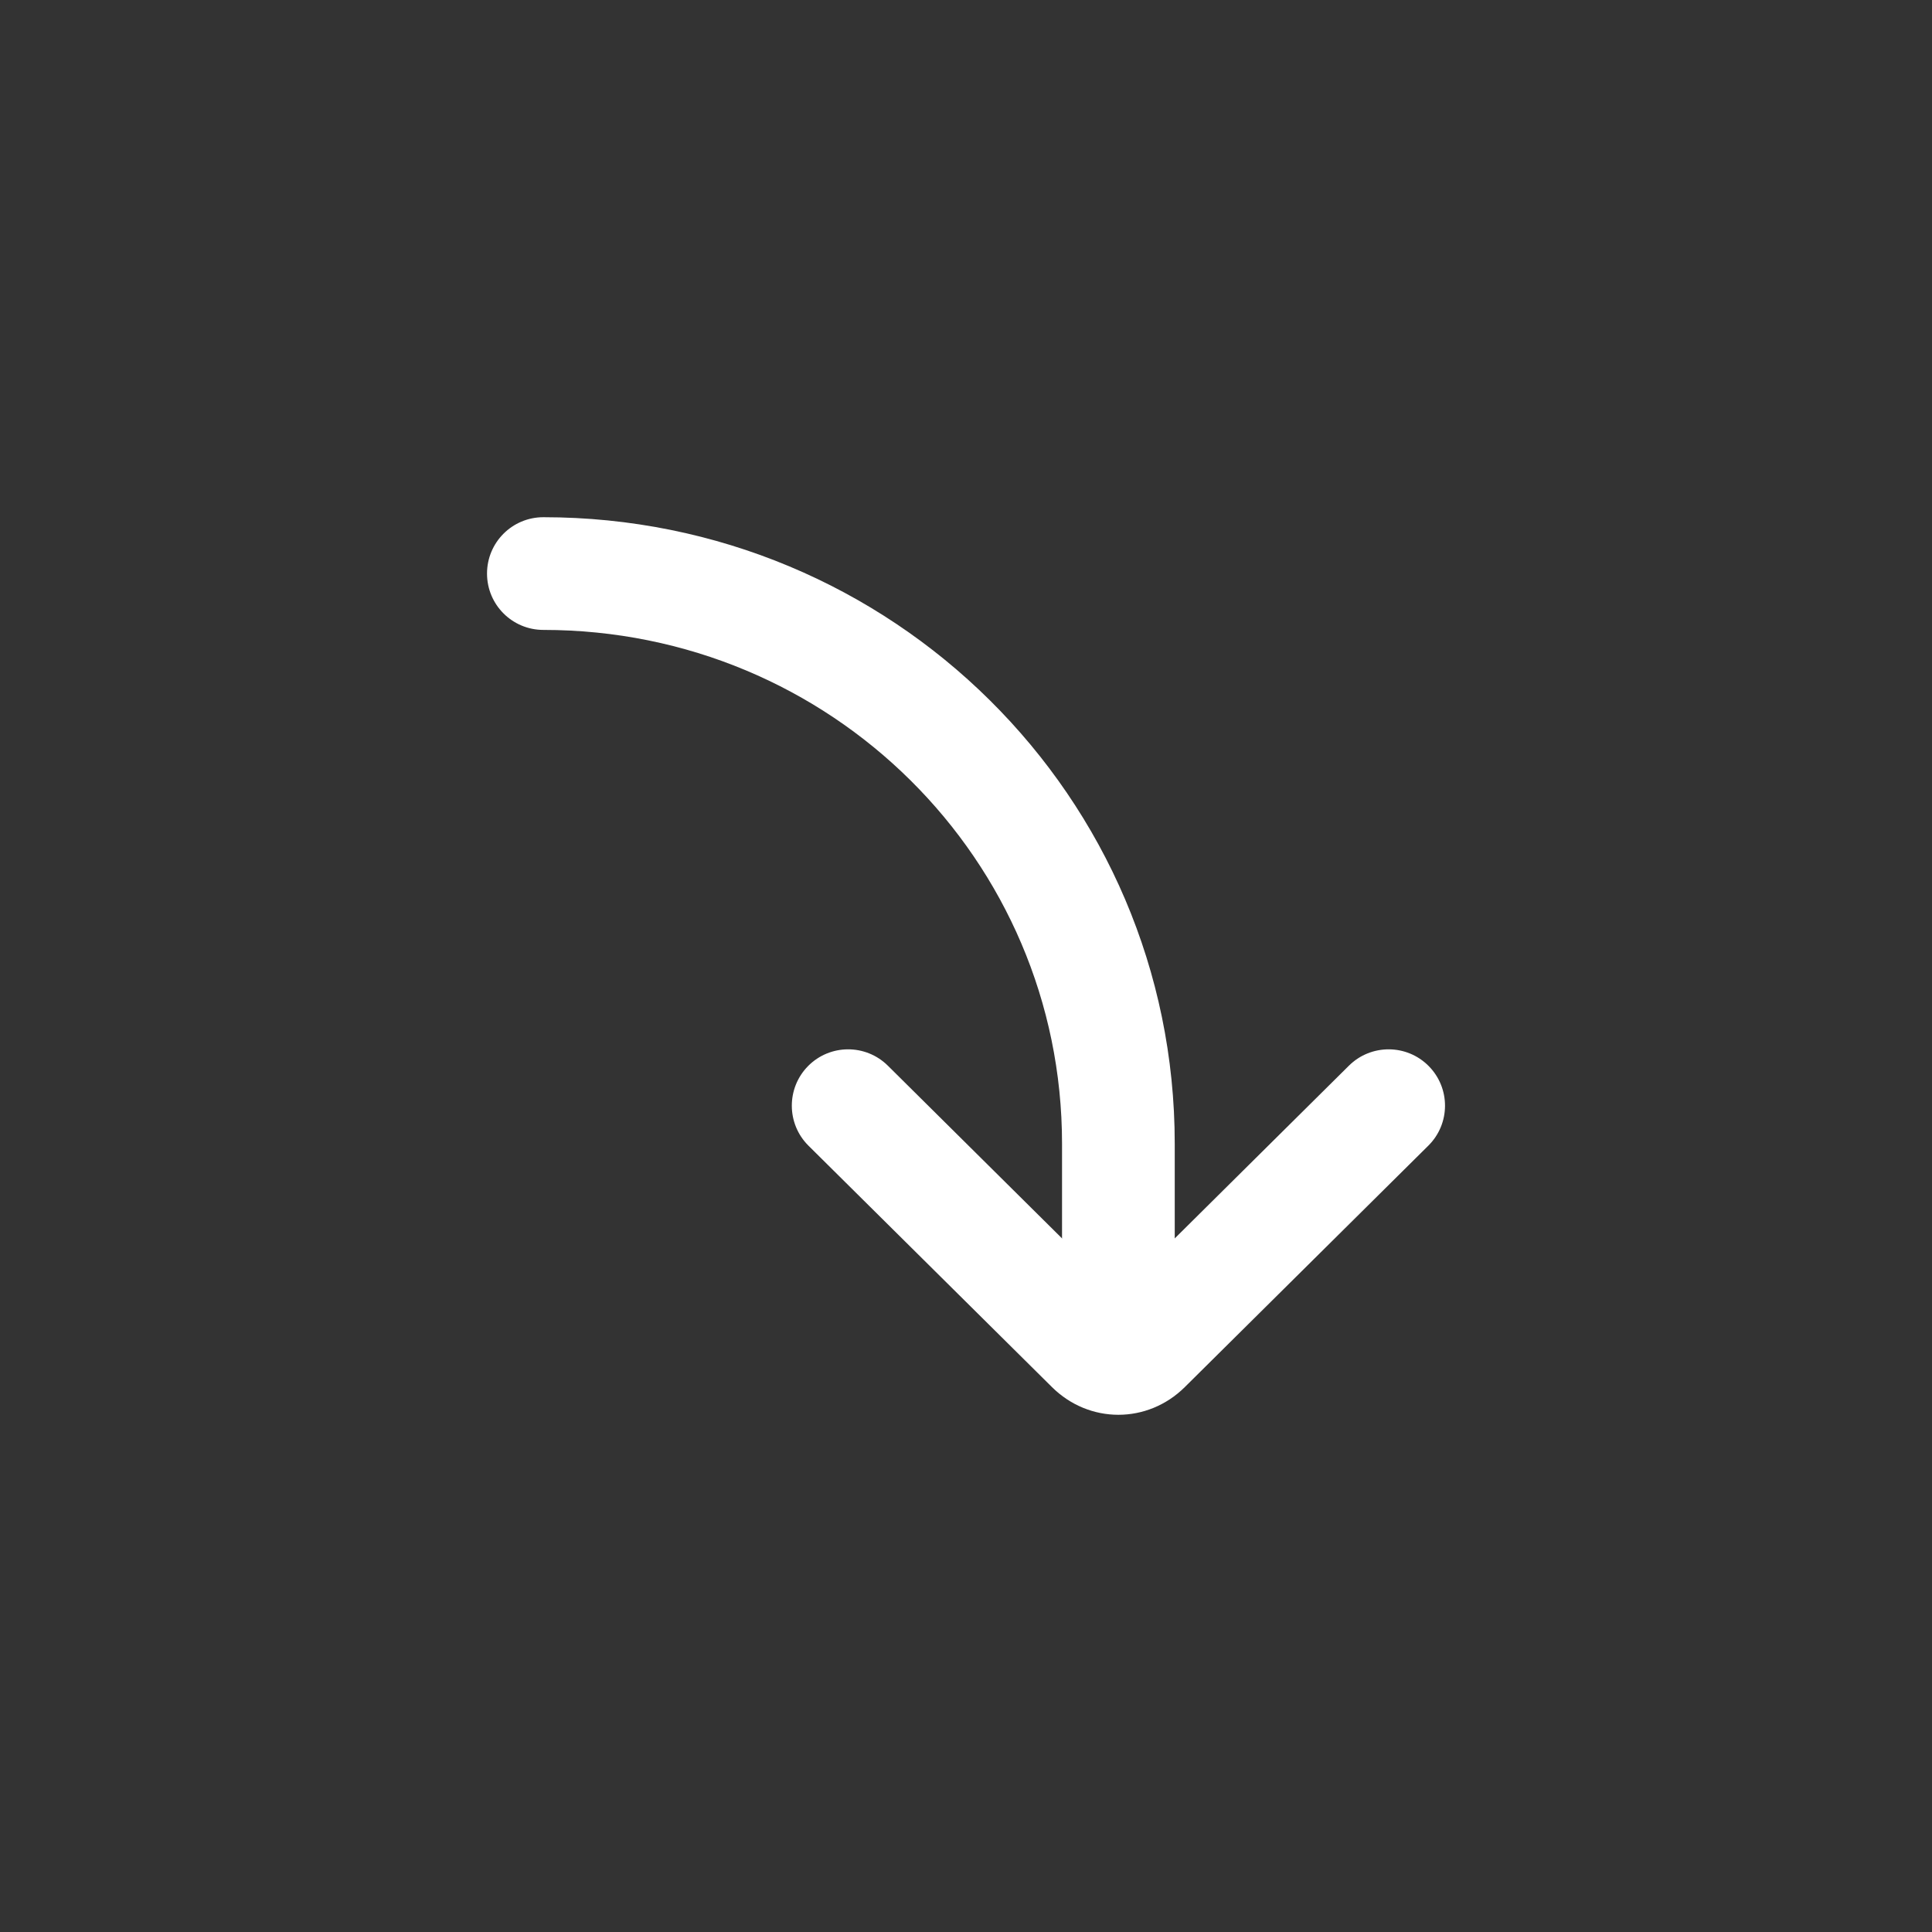 <svg width="100%" height="100%" viewBox="0 0 24 24" fill="none" xmlns="http://www.w3.org/2000/svg">
<rect x="0" y="0" width="24" height="24" fill="#333333" stroke="none"/>
<path fill-rule="evenodd" clip-rule="evenodd" d="M17.747 13.242C18.02 13.517 18.018 13.96 17.743 14.232L14.719 17.23L14.719 17.23C14.256 17.69 13.53 17.69 13.067 17.23L13.501 16.793L13.067 17.23L10.043 14.232C9.769 13.96 9.767 13.517 10.039 13.242C10.311 12.968 10.754 12.966 11.029 13.238L13.893 16.078L16.757 13.238C17.032 12.966 17.475 12.968 17.747 13.242Z" fill="white"/>
<path fill-rule="evenodd" clip-rule="evenodd" d="M6.75 6.425C11.083 6.425 14.593 9.896 14.593 14.207L14.593 16.568C14.593 16.955 14.279 17.268 13.893 17.268C13.506 17.268 13.193 16.955 13.193 16.568L13.193 14.207C13.193 10.681 10.321 7.825 6.75 7.825C6.363 7.825 6.05 7.512 6.05 7.125C6.05 6.738 6.363 6.425 6.75 6.425Z" fill="white"/>
</svg>
